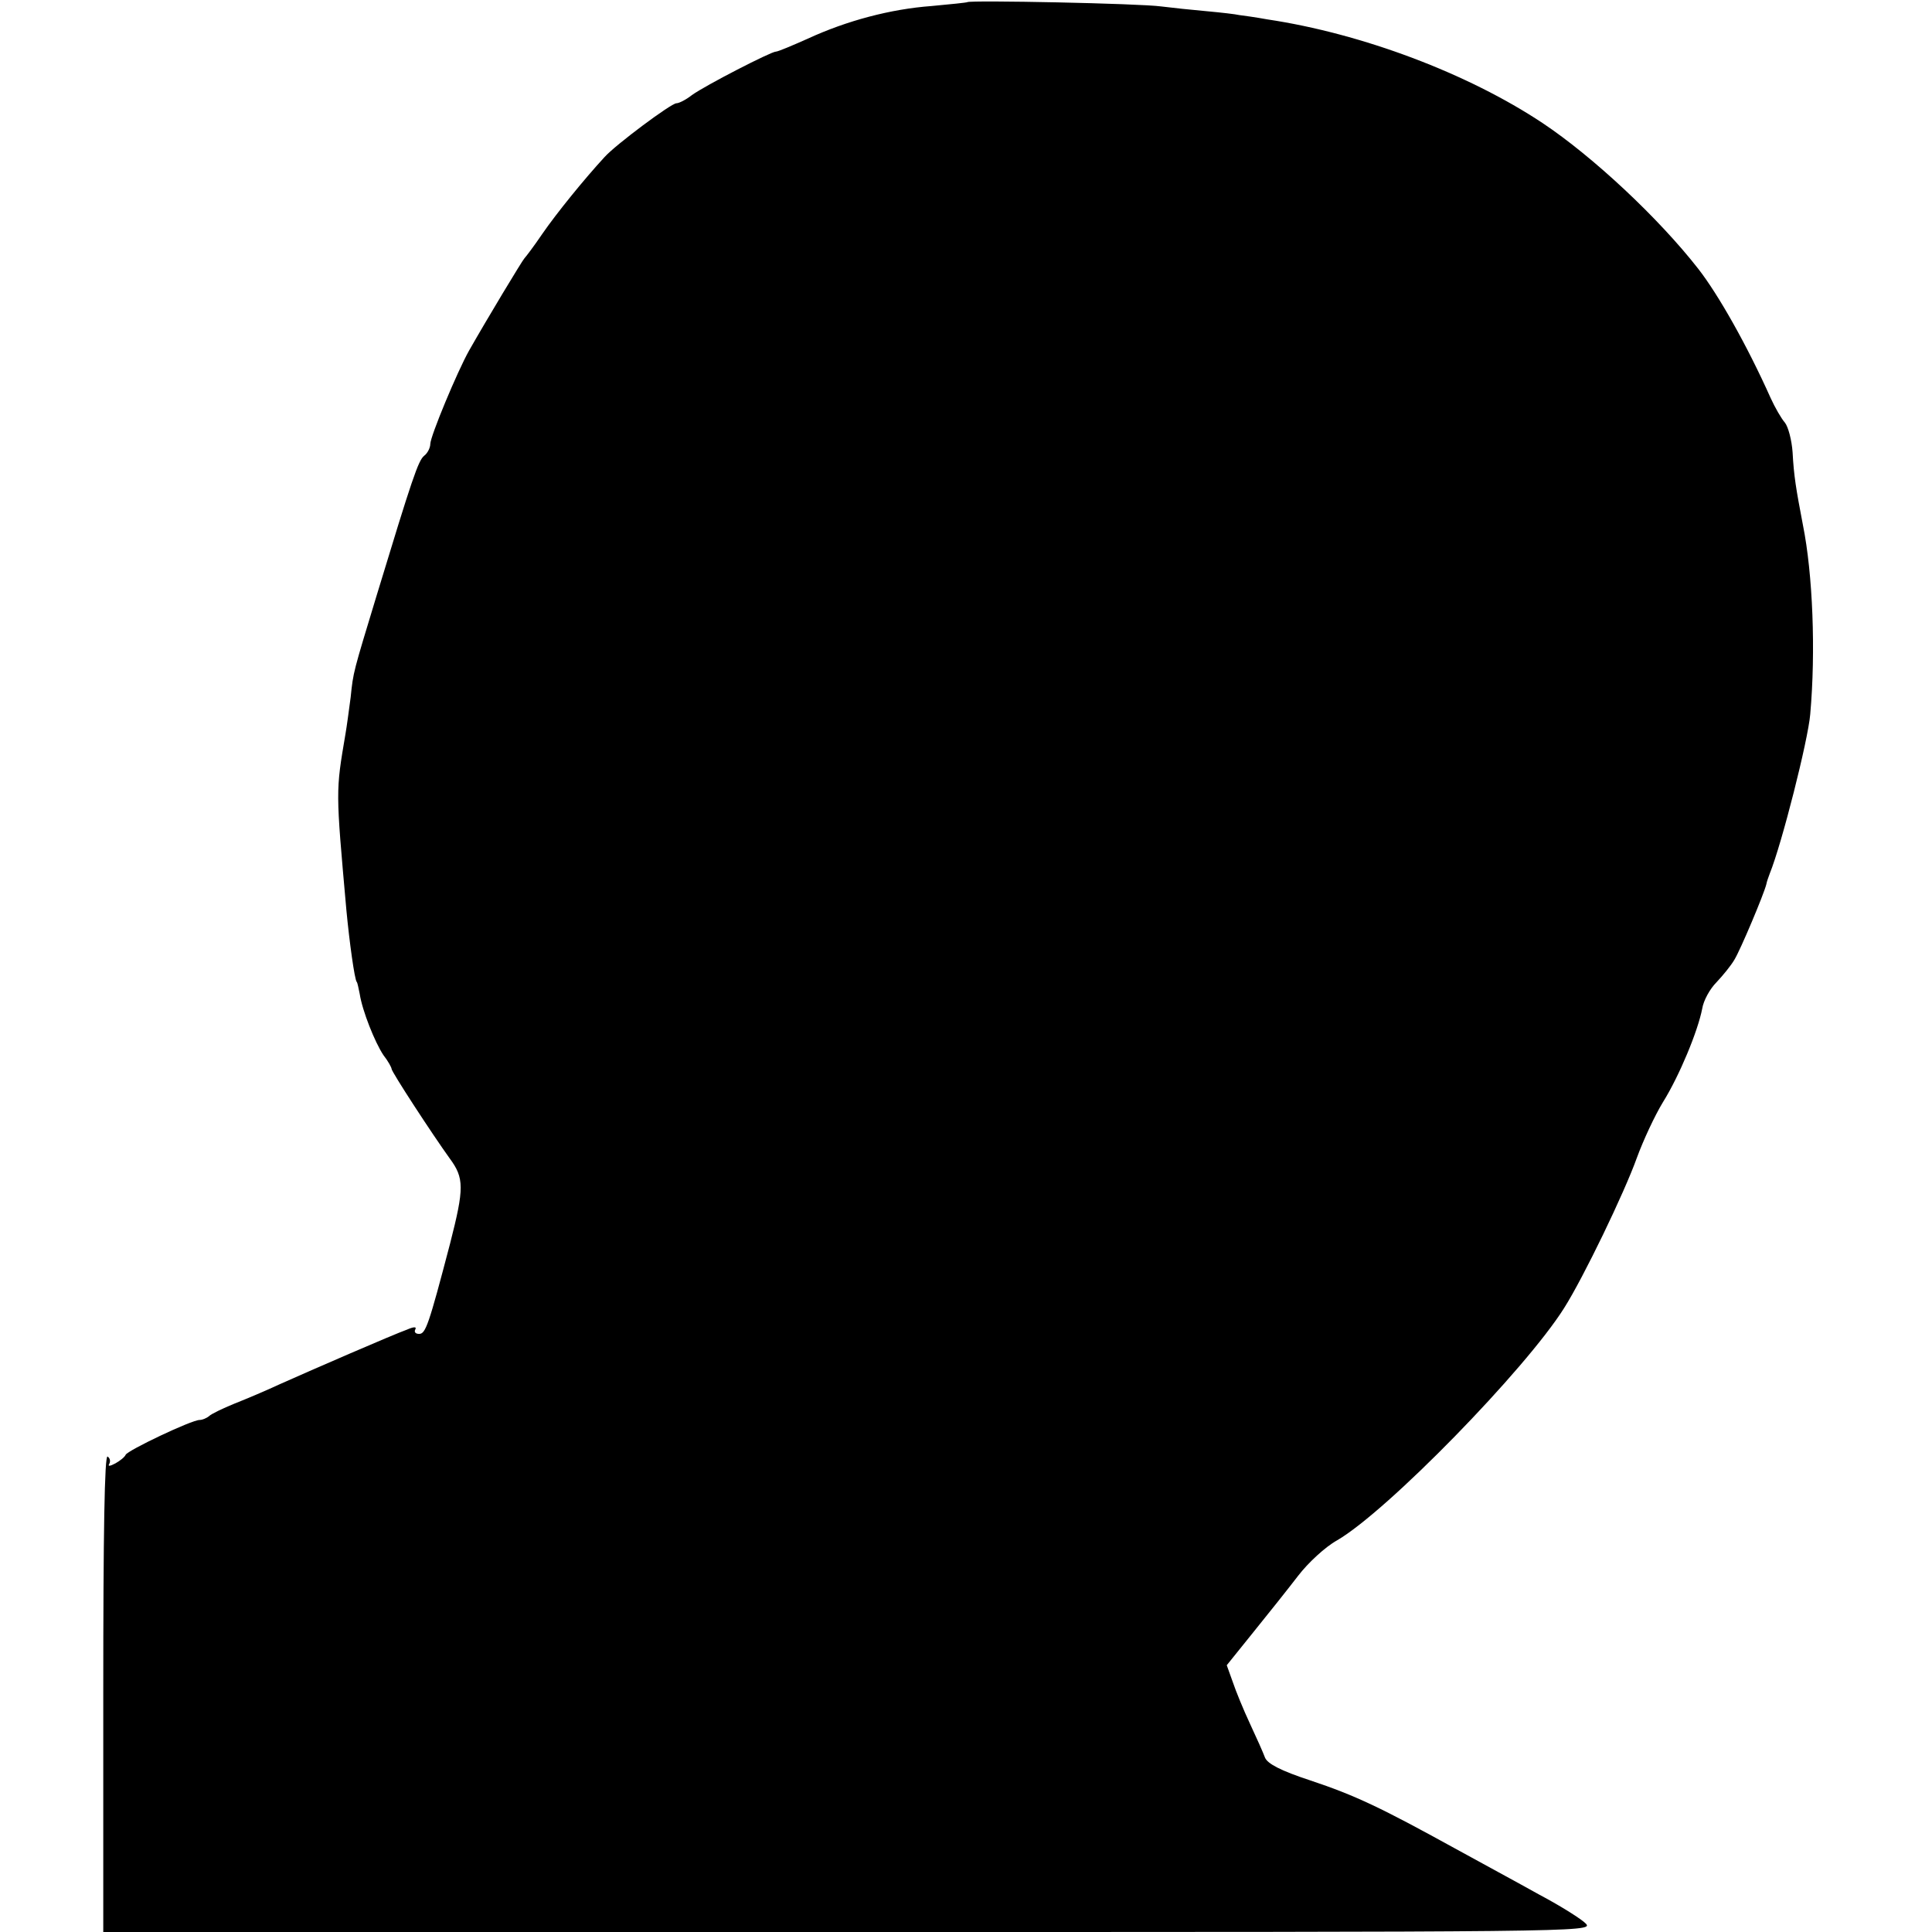 <?xml version="1.0" standalone="no"?>
<!DOCTYPE svg PUBLIC "-//W3C//DTD SVG 20010904//EN"
 "http://www.w3.org/TR/2001/REC-SVG-20010904/DTD/svg10.dtd">
<svg version="1.0" xmlns="http://www.w3.org/2000/svg"
 width="449pt" height="449pt" viewBox="0 0 449 449"
 preserveAspectRatio="xMidYMid meet">
<g transform="translate(0,449) scale(0.1,-0.1)"
fill="#000000" stroke="none">
<path d="M2248 4485 c-1 -1 -39 -5 -83 -9 -95 -7 -197 -34 -288 -76 -36 -16
-69 -30 -74 -30 -11 0 -163 -78 -195 -101 -14 -11 -30 -19 -36 -19 -12 0 -141
-96 -167 -125 -47 -51 -112 -131 -145 -179 -19 -28 -38 -53 -41 -56 -5 -5 -87
-141 -129 -215 -27 -48 -90 -199 -90 -217 0 -8 -6 -21 -14 -27 -14 -11 -28
-53 -111 -326 -54 -178 -54 -176 -60 -235 -4 -30 -9 -68 -12 -85 -23 -136 -23
-129 2 -410 7 -74 19 -161 24 -167 2 -2 4 -14 7 -28 6 -39 35 -112 55 -142 11
-14 19 -29 19 -32 0 -7 96 -154 135 -208 34 -46 34 -69 1 -198 -50 -191 -57
-210 -72 -210 -8 0 -12 4 -9 10 4 7 -3 7 -19 0 -31 -11 -220 -93 -296 -127
-30 -14 -77 -34 -105 -45 -27 -11 -54 -24 -59 -29 -6 -5 -16 -9 -22 -9 -19 0
-168 -71 -172 -81 -2 -5 -13 -14 -24 -20 -13 -7 -18 -7 -14 -1 3 6 2 13 -4 17
-7 4 -10 -176 -10 -549 l0 -556 1732 0 c1686 0 1731 0 1714 19 -9 10 -58 41
-109 68 -50 28 -139 76 -197 108 -169 93 -229 122 -334 157 -70 23 -100 39
-106 53 -4 11 -20 47 -35 79 -15 32 -33 76 -40 97 l-14 39 62 77 c34 42 81
101 104 131 23 30 63 67 90 82 116 67 438 397 528 540 45 71 140 268 169 349
15 41 42 99 61 130 38 61 81 165 91 217 3 19 18 46 33 61 15 16 34 39 42 53
14 23 68 151 74 175 1 6 5 17 8 25 28 69 89 310 94 370 13 146 6 326 -17 440
-16 84 -21 113 -24 169 -2 28 -10 59 -18 69 -8 9 -23 35 -33 57 -55 123 -122
241 -168 300 -92 118 -245 261 -362 339 -173 115 -419 208 -640 241 -27 5 -57
9 -65 10 -8 2 -43 6 -76 9 -34 3 -81 8 -105 11 -49 7 -445 15 -451 10z"/>
</g>
</svg>
